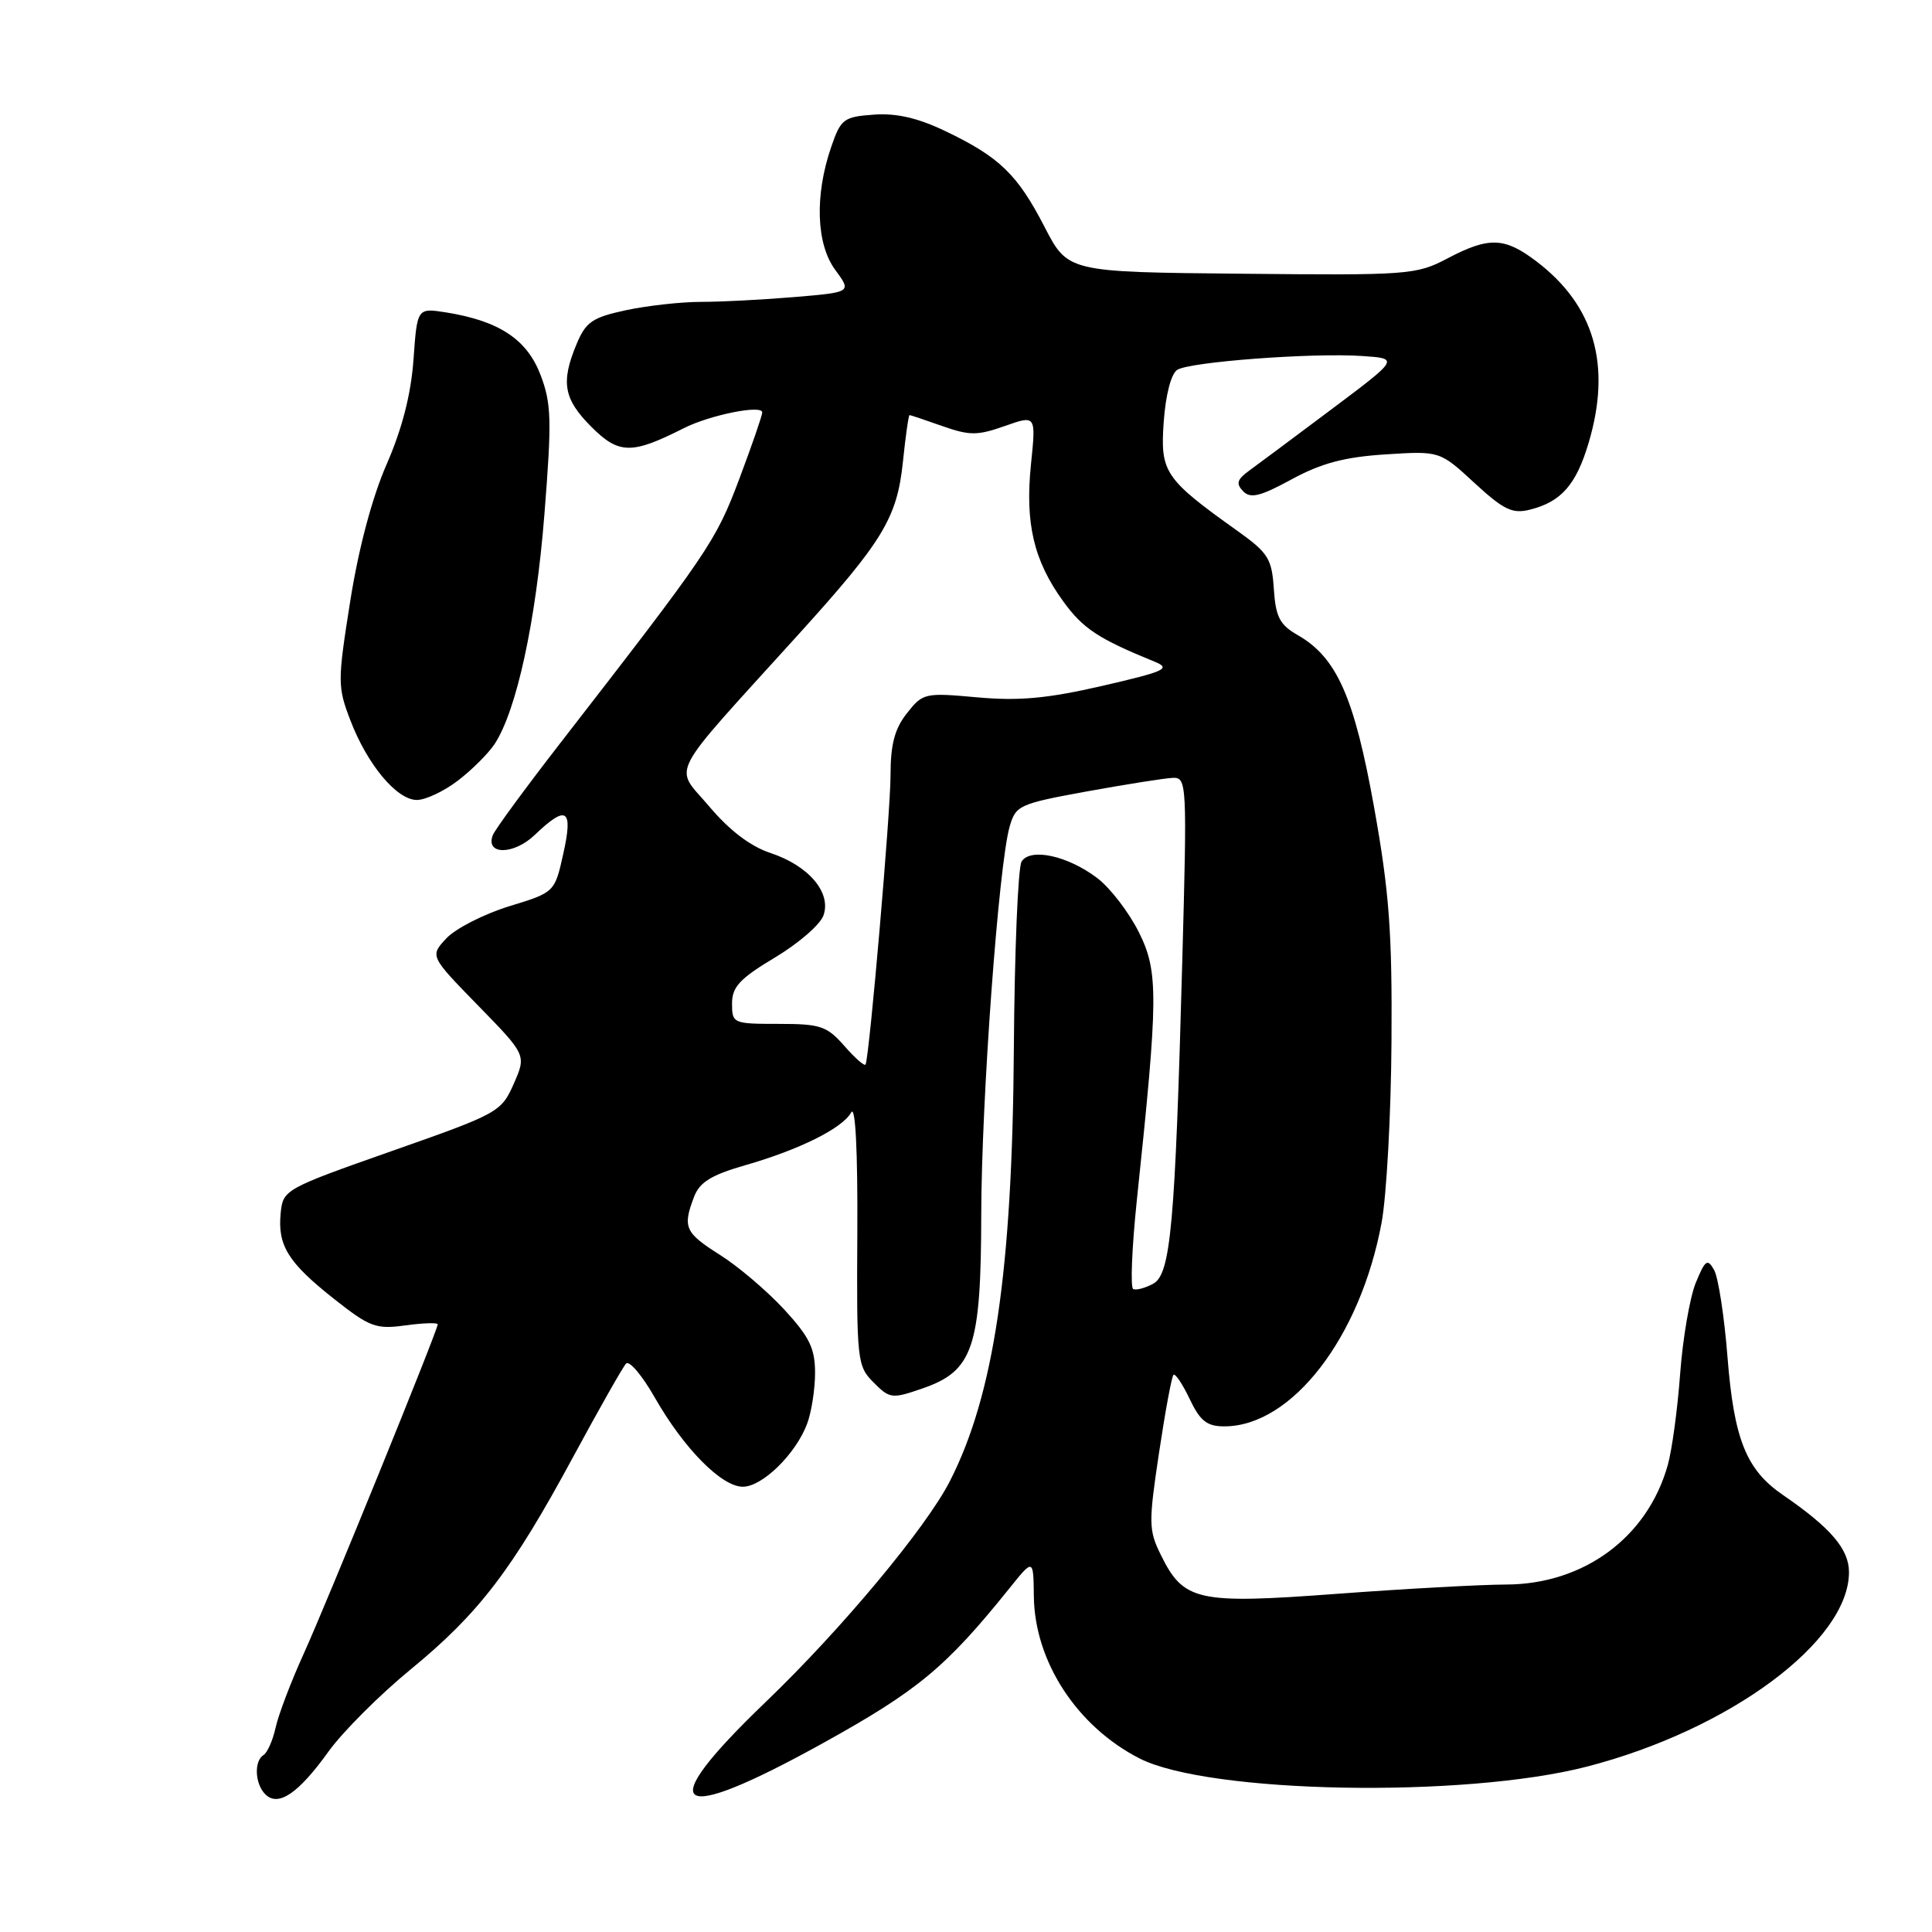 <?xml version="1.0" encoding="UTF-8" standalone="no"?>
<!DOCTYPE svg PUBLIC "-//W3C//DTD SVG 1.1//EN" "http://www.w3.org/Graphics/SVG/1.1/DTD/svg11.dtd" >
<svg xmlns="http://www.w3.org/2000/svg" xmlns:xlink="http://www.w3.org/1999/xlink" version="1.1" viewBox="0 0 256 256">
 <g >
 <path fill="currentColor"
d=" M 43.52 232.10 C 45.41 229.47 50.31 224.57 54.42 221.20 C 63.47 213.77 67.86 208.03 75.97 193.00 C 79.39 186.68 82.53 181.13 82.96 180.68 C 83.38 180.23 85.10 182.26 86.76 185.18 C 90.62 191.94 95.61 197.00 98.43 197.00 C 101.01 197.00 105.43 192.68 106.94 188.68 C 107.52 187.14 108.00 184.09 108.00 181.91 C 108.00 178.67 107.26 177.15 103.90 173.50 C 101.64 171.06 97.82 167.80 95.40 166.28 C 90.75 163.34 90.43 162.63 91.96 158.60 C 92.70 156.65 94.23 155.70 98.71 154.41 C 105.94 152.33 111.62 149.51 112.79 147.40 C 113.35 146.40 113.66 152.45 113.60 163.36 C 113.50 180.30 113.58 181.01 115.75 183.18 C 117.90 185.34 118.18 185.38 122.25 183.97 C 128.94 181.66 129.99 178.56 130.02 161.00 C 130.04 145.86 132.32 114.64 133.78 109.54 C 134.59 106.71 135.03 106.51 144.06 104.86 C 149.25 103.92 154.36 103.11 155.41 103.07 C 157.26 103.00 157.30 103.80 156.66 127.25 C 155.71 162.38 155.13 168.86 152.79 170.11 C 151.75 170.67 150.56 170.99 150.16 170.81 C 149.76 170.64 149.98 165.32 150.64 159.00 C 153.49 132.04 153.52 128.76 150.90 123.51 C 149.58 120.88 147.12 117.67 145.42 116.37 C 141.52 113.40 136.56 112.30 135.37 114.15 C 134.89 114.89 134.43 126.07 134.34 139.00 C 134.14 168.39 131.72 184.77 125.87 196.25 C 122.72 202.43 111.47 215.92 101.43 225.55 C 86.34 240.03 89.14 242.00 109.09 230.95 C 121.63 224.00 125.34 220.92 133.72 210.50 C 136.93 206.50 136.93 206.50 136.99 211.50 C 137.08 220.15 142.70 228.76 150.99 233.00 C 160.16 237.67 194.01 238.29 210.30 234.08 C 229.23 229.18 245.00 217.47 245.00 208.32 C 245.00 205.26 242.57 202.43 236.23 198.08 C 231.38 194.75 229.76 190.71 228.90 179.78 C 228.48 174.44 227.68 169.26 227.13 168.28 C 226.25 166.72 225.95 166.93 224.69 170.00 C 223.91 171.93 222.98 177.32 222.63 182.00 C 222.29 186.68 221.55 192.13 220.99 194.12 C 218.31 203.71 209.85 209.95 199.50 209.96 C 196.20 209.97 186.15 210.52 177.16 211.19 C 158.60 212.57 156.83 212.18 153.79 205.98 C 152.20 202.76 152.19 201.75 153.57 192.55 C 154.39 187.08 155.25 182.41 155.49 182.18 C 155.72 181.94 156.69 183.38 157.64 185.38 C 159.03 188.30 159.93 189.00 162.23 189.00 C 171.17 189.00 180.25 177.23 183.07 162.00 C 183.73 158.43 184.32 147.62 184.38 138.00 C 184.48 123.52 184.08 118.17 182.08 107.00 C 179.46 92.39 177.14 87.13 171.98 84.17 C 169.57 82.79 169.04 81.77 168.79 78.05 C 168.53 74.04 168.05 73.26 164.00 70.37 C 154.30 63.45 153.72 62.59 154.20 55.87 C 154.46 52.28 155.19 49.50 156.00 49.00 C 157.72 47.94 173.89 46.73 180.45 47.17 C 185.41 47.50 185.41 47.50 176.45 54.22 C 171.53 57.91 166.60 61.58 165.50 62.38 C 163.92 63.53 163.75 64.09 164.72 65.09 C 165.70 66.10 166.98 65.78 171.16 63.51 C 175.07 61.38 178.15 60.56 183.57 60.21 C 190.78 59.75 190.78 59.75 195.37 63.99 C 199.26 67.57 200.40 68.12 202.73 67.53 C 206.86 66.50 208.86 64.23 210.51 58.65 C 213.55 48.41 211.28 40.50 203.62 34.66 C 199.37 31.42 197.31 31.34 191.78 34.25 C 187.66 36.42 186.64 36.49 164.50 36.27 C 141.50 36.05 141.50 36.05 138.41 30.07 C 134.82 23.11 132.44 20.81 125.28 17.38 C 121.63 15.63 118.78 14.97 115.78 15.19 C 111.78 15.48 111.41 15.76 110.13 19.50 C 107.93 25.90 108.15 32.35 110.68 35.77 C 112.85 38.72 112.85 38.72 105.28 39.36 C 101.11 39.71 95.54 40.00 92.90 40.00 C 90.26 40.00 85.78 40.50 82.96 41.10 C 78.50 42.06 77.63 42.65 76.41 45.57 C 74.28 50.66 74.68 52.88 78.37 56.57 C 82.00 60.20 83.71 60.23 90.56 56.76 C 94.04 54.99 101.00 53.59 101.00 54.65 C 101.00 55.06 99.61 59.07 97.92 63.57 C 94.82 71.77 93.94 73.07 74.16 98.57 C 69.57 104.49 65.58 109.93 65.30 110.66 C 64.28 113.32 68.08 113.30 70.86 110.63 C 75.09 106.58 75.97 107.17 74.64 113.12 C 73.50 118.24 73.50 118.24 67.45 120.09 C 64.12 121.12 60.40 123.02 59.17 124.31 C 56.95 126.68 56.95 126.68 63.35 133.24 C 69.75 139.80 69.75 139.80 68.07 143.62 C 66.42 147.35 66.03 147.56 51.94 152.51 C 37.71 157.52 37.50 157.64 37.19 160.75 C 36.77 165.04 38.17 167.30 44.26 172.11 C 48.99 175.85 49.82 176.16 53.72 175.62 C 56.08 175.30 58.00 175.24 58.00 175.48 C 58.00 176.27 43.33 212.34 40.22 219.18 C 38.55 222.85 36.89 227.23 36.52 228.92 C 36.15 230.60 35.43 232.23 34.92 232.55 C 33.64 233.34 33.77 236.37 35.15 237.75 C 36.86 239.46 39.52 237.67 43.52 232.10 Z  M 60.68 103.43 C 62.53 102.02 64.72 99.83 65.55 98.57 C 68.45 94.13 71.01 82.36 72.13 68.24 C 73.13 55.62 73.07 53.48 71.62 49.67 C 69.82 44.96 66.14 42.53 59.13 41.40 C 55.28 40.79 55.28 40.79 54.79 47.64 C 54.46 52.25 53.29 56.80 51.24 61.50 C 49.31 65.91 47.52 72.63 46.41 79.64 C 44.72 90.30 44.72 90.99 46.42 95.43 C 48.67 101.32 52.58 106.00 55.24 106.00 C 56.38 106.00 58.83 104.85 60.68 103.43 Z  M 111.91 138.62 C 109.56 135.95 108.73 135.67 103.16 135.67 C 97.14 135.67 97.00 135.61 97.00 132.97 C 97.00 130.77 98.02 129.67 102.66 126.89 C 105.78 125.03 108.68 122.52 109.11 121.31 C 110.19 118.28 107.17 114.71 102.10 113.03 C 99.44 112.15 96.66 110.04 93.96 106.84 C 89.30 101.31 88.12 103.59 105.67 84.21 C 117.01 71.70 118.86 68.65 119.64 61.21 C 119.99 57.79 120.39 55.00 120.52 55.00 C 120.64 55.00 122.61 55.66 124.87 56.46 C 128.49 57.73 129.51 57.73 133.14 56.45 C 137.28 54.99 137.28 54.99 136.61 61.52 C 135.81 69.34 136.97 74.28 140.88 79.68 C 143.51 83.30 145.50 84.62 153.00 87.68 C 155.21 88.59 154.42 88.95 146.07 90.88 C 138.75 92.56 135.03 92.90 129.48 92.40 C 122.53 91.77 122.28 91.83 120.17 94.51 C 118.54 96.58 118.00 98.64 118.00 102.76 C 118.00 107.54 115.24 139.58 114.70 141.04 C 114.59 141.34 113.33 140.25 111.91 138.62 Z "/>
</g>
</svg>